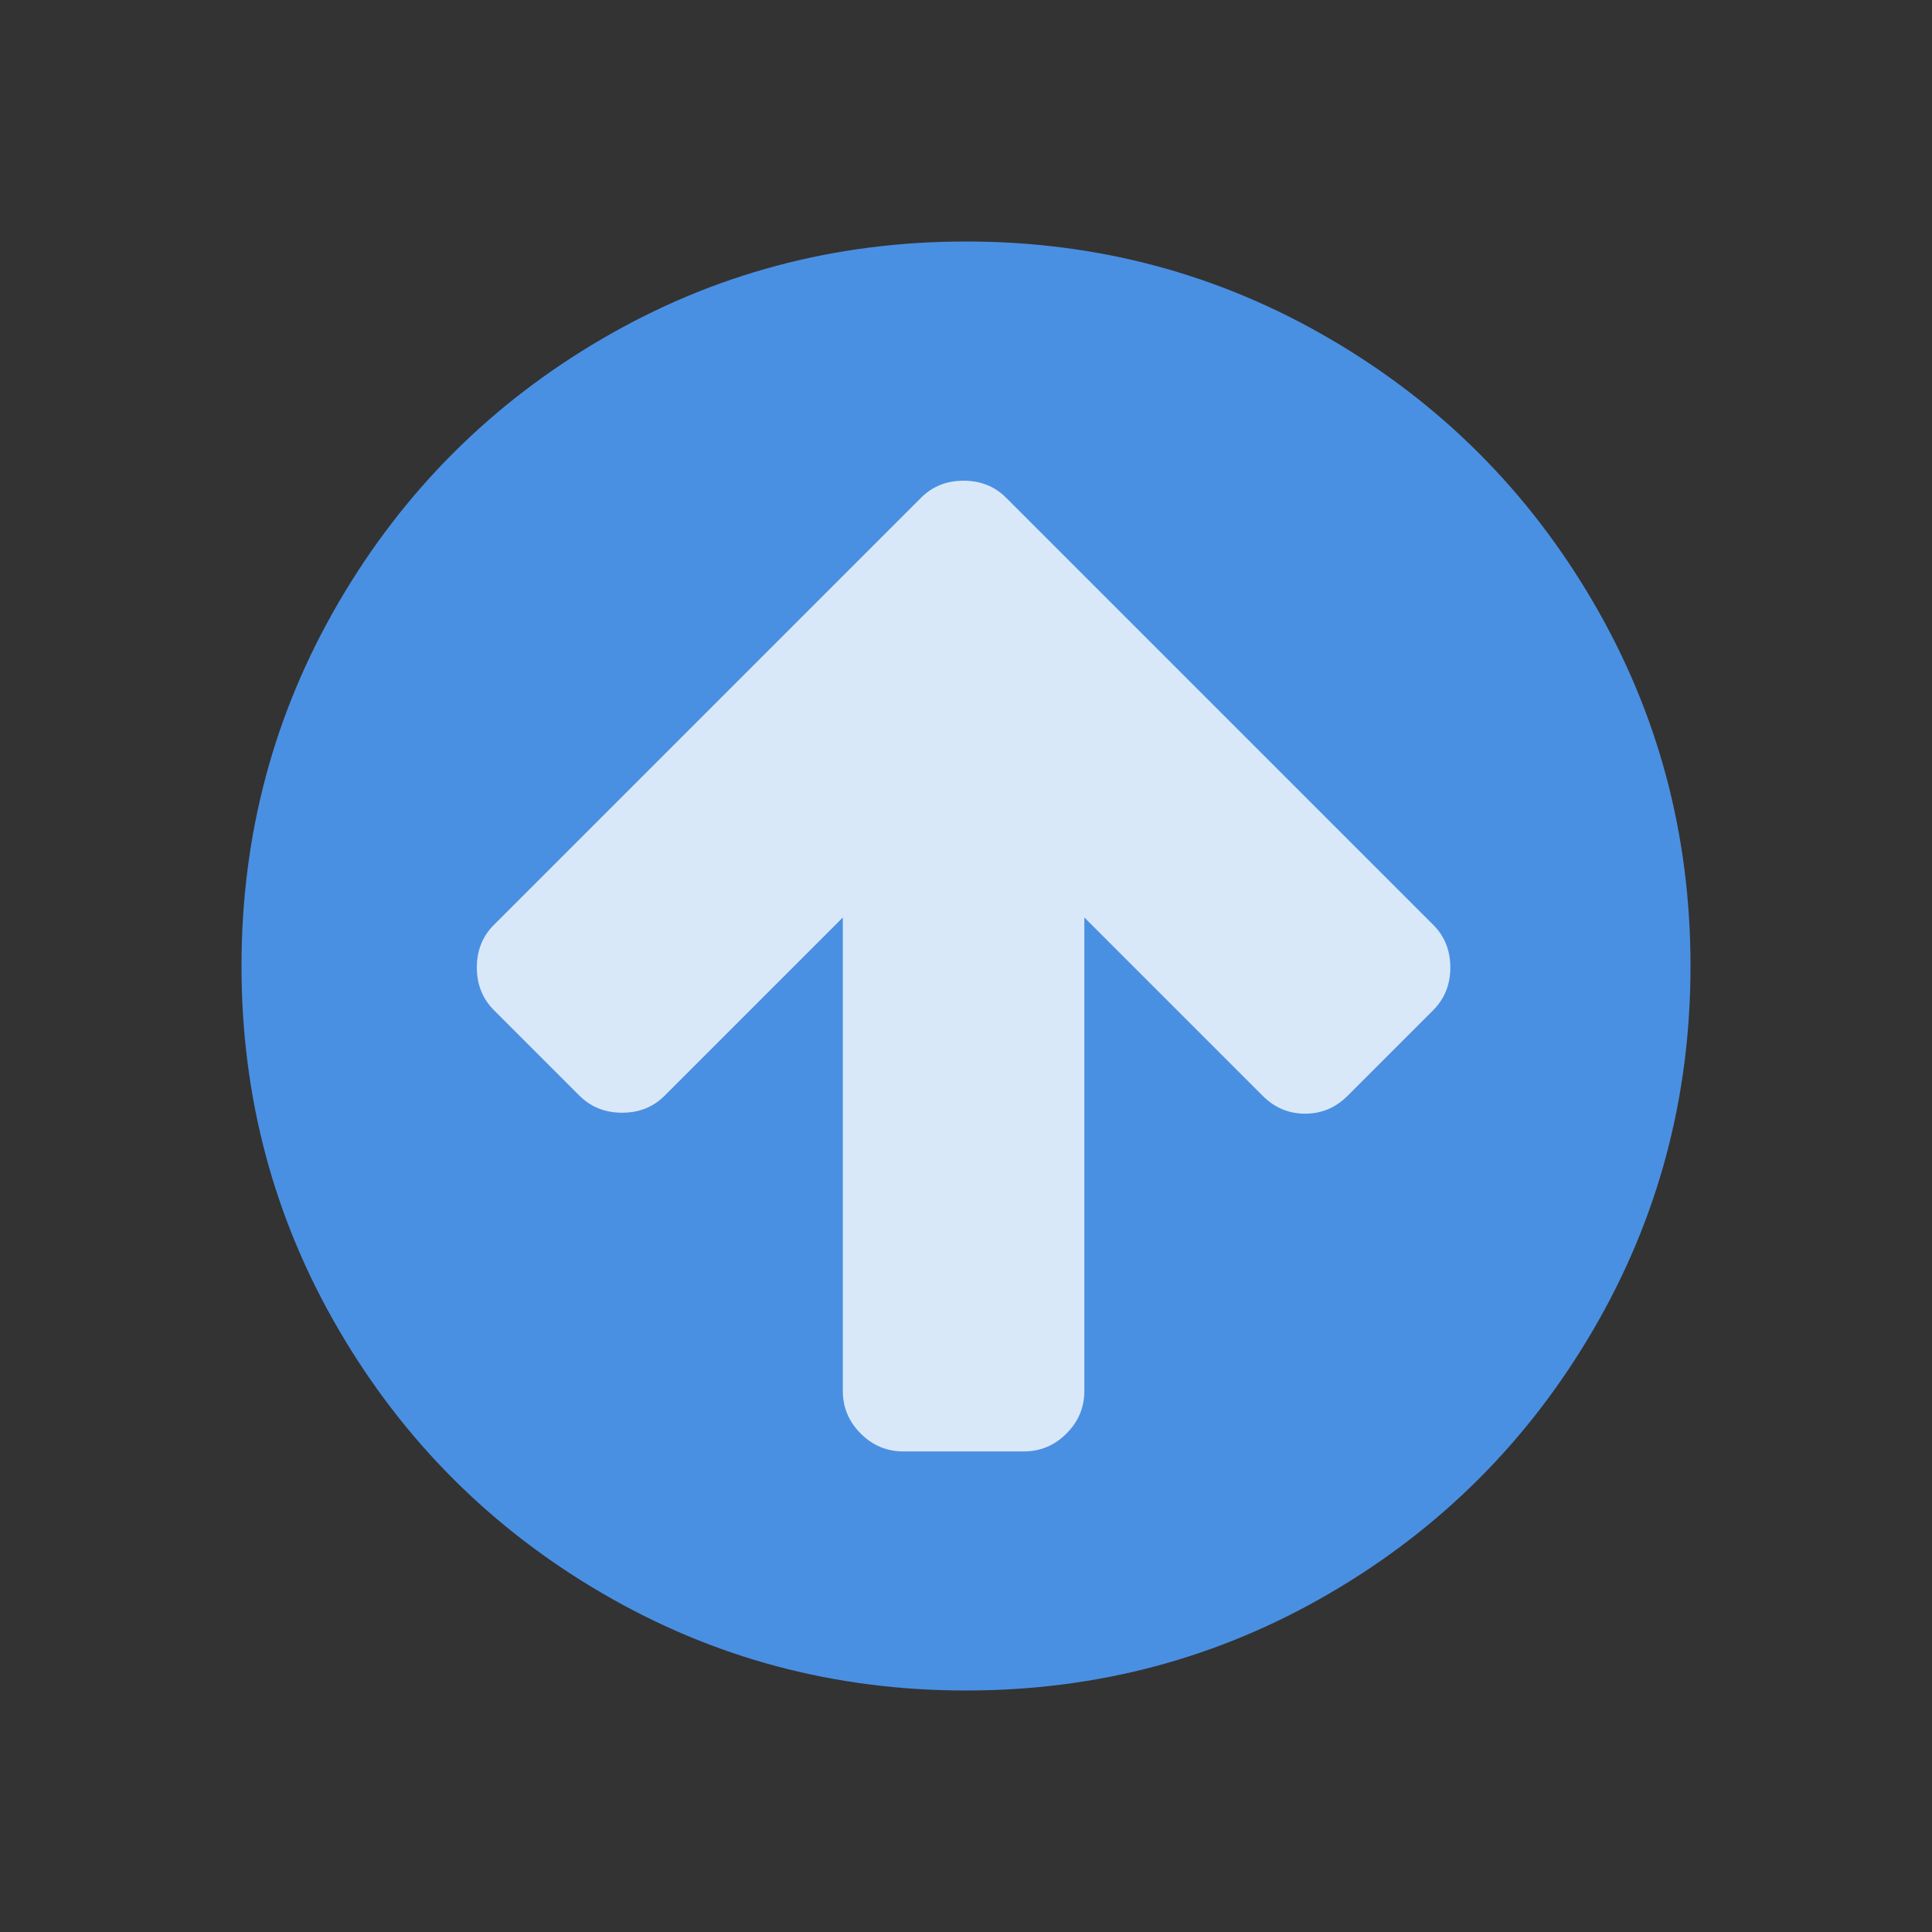 <?xml version="1.0" encoding="UTF-8"?>
<svg width="16px" height="16px" viewBox="0 0 16 16" version="1.1" xmlns="http://www.w3.org/2000/svg" xmlns:xlink="http://www.w3.org/1999/xlink">
    <rect x="0" y="0" width="16" height="16" fill="#333333" stroke="none"/>
    <!-- Generator: Sketch 45.2 (43514) - http://www.bohemiancoding.com/sketch -->
    <title>Artboard</title>
    <desc>Created with Sketch.</desc>
    <defs></defs>
    <g id="Page-1" stroke="none" stroke-width="1" fill="none" fill-rule="evenodd">
        <g id="Artboard">
            <path d="M14,8 C14,9.089 13.732,10.092 13.195,11.012 C12.659,11.931 11.931,12.659 11.012,13.195 C10.092,13.732 9.089,14 8,14 C6.911,14 5.908,13.732 4.988,13.195 C4.069,12.659 3.341,11.931 2.805,11.012 C2.268,10.092 2,9.089 2,8 C2,6.911 2.268,5.908 2.805,4.988 C3.341,4.069 4.069,3.341 4.988,2.805 C5.908,2.268 6.911,2 8,2 C9.089,2 10.092,2.268 11.012,2.805 C11.931,3.341 12.659,4.069 13.195,4.988 C13.732,5.908 14,6.911 14,8 Z" id="Path" fill="#4A90E2"></path>
            <path d="M12,8.5 L12,7.5 C12,7.365 11.951,7.247 11.852,7.148 C11.753,7.049 11.635,7 11.5,7 L7.578,7 L9.055,5.523 C9.154,5.424 9.203,5.307 9.203,5.172 C9.203,5.036 9.154,4.919 9.055,4.82 L8.344,4.109 C8.25,4.016 8.133,3.969 7.992,3.969 C7.852,3.969 7.734,4.016 7.641,4.109 L4.102,7.648 C4.008,7.742 3.961,7.859 3.961,8 C3.961,8.141 4.008,8.258 4.102,8.352 L7.641,11.891 C7.734,11.984 7.852,12.031 7.992,12.031 C8.133,12.031 8.25,11.984 8.344,11.891 L9.055,11.18 C9.148,11.086 9.195,10.969 9.195,10.828 C9.195,10.687 9.148,10.57 9.055,10.477 L7.578,9 L11.5,9 C11.635,9 11.753,8.951 11.852,8.852 C11.951,8.753 12,8.635 12,8.5 Z" id="Path" fill-opacity="0.792" fill="#FFFFFF" transform="translate(7.98, 8) rotate(90) translate(-7.98, -8) "></path>
        </g>
    </g>
</svg>
